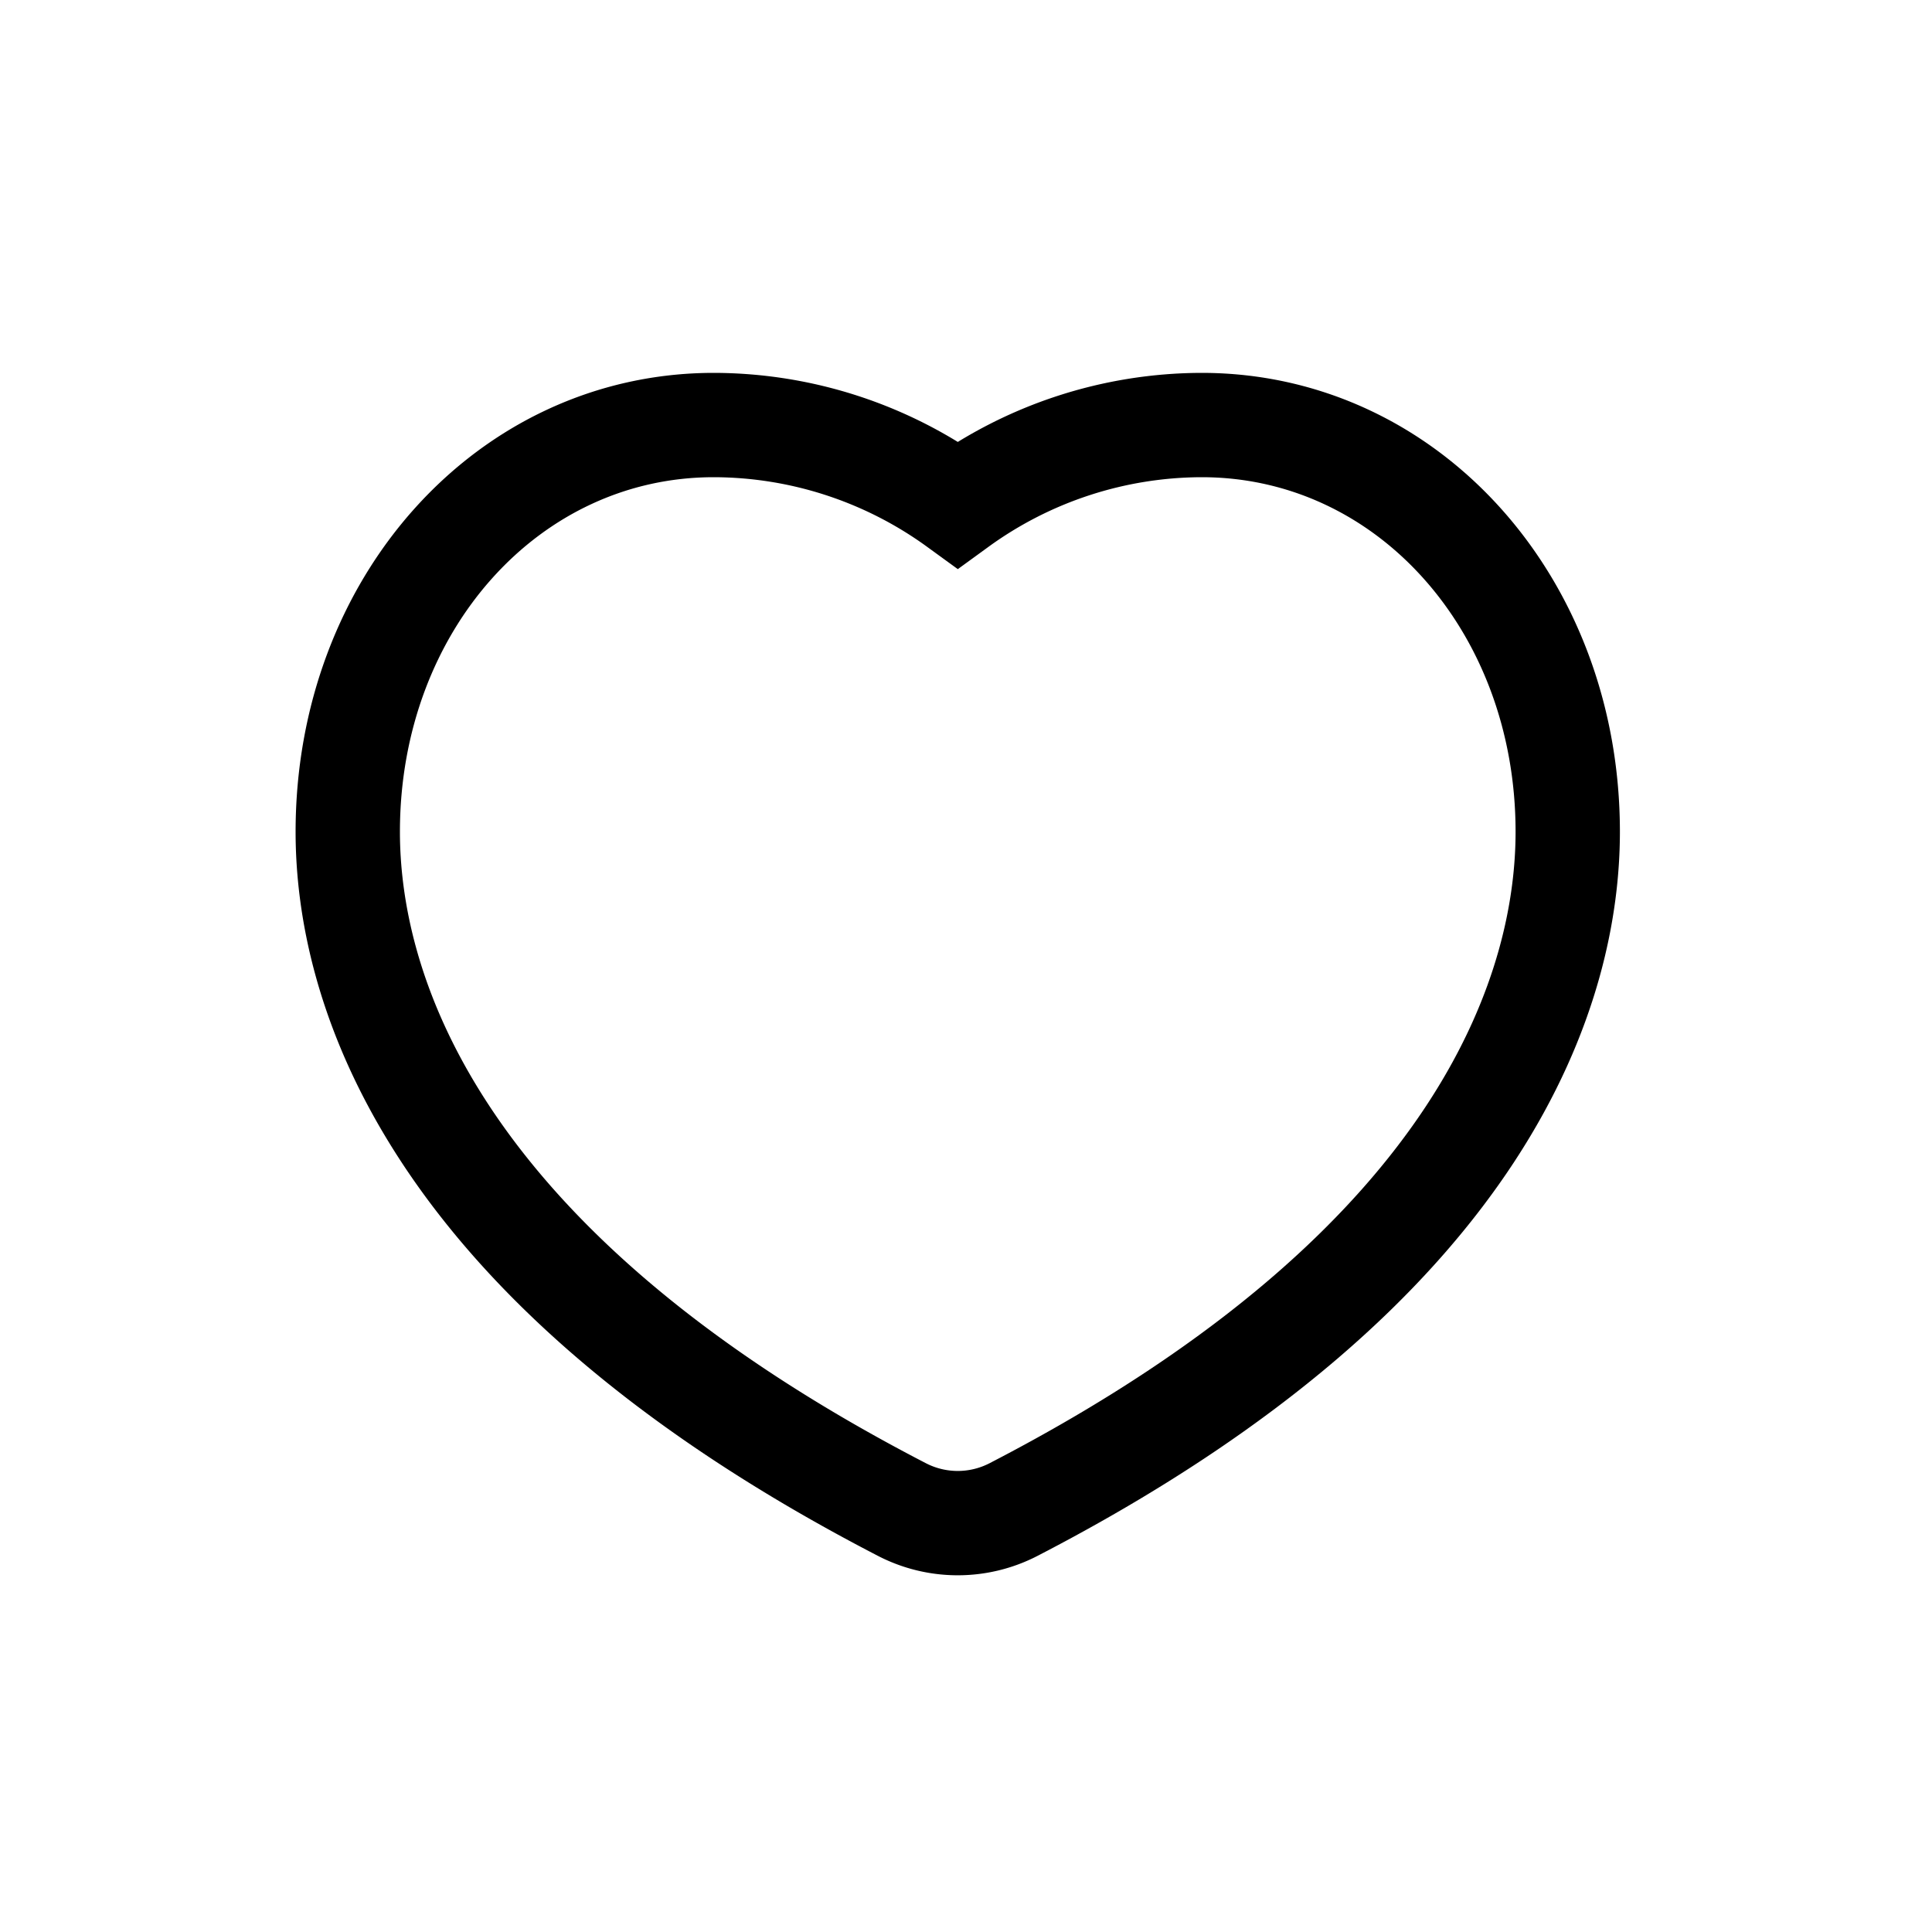 <svg xmlns="http://www.w3.org/2000/svg" width="50" height="50" viewBox="0 0 50 50">
  <g id="Group_1395" data-name="Group 1395" transform="translate(-2868 6656)">
    <path id="Path_652" data-name="Path 652" d="M0,0H50V50H0Z" transform="translate(2868 -6656)" fill="none"/>
    <g id="Group_1122" data-name="Group 1122" transform="translate(2362.384 -7602.522)">
      <g id="heart" transform="translate(514.616 957.522)">
        <path id="Path_137" data-name="Path 137" d="M100.473,7.5a10.775,10.775,0,0,1,6.315,2.06A10.775,10.775,0,0,1,113.1,7.5c5.311,0,9.473,4.624,9.473,10.526,0,3.78-1.862,11.084-14.337,17.538a3.145,3.145,0,0,1-2.9,0C92.862,29.11,91,21.806,91,18.026c0-5.9,4.161-10.526,9.473-10.526Z" transform="translate(-91 -7.5)" fill="none" stroke="#000" stroke-width="2.7"/>
      </g>
    </g>
  </g>
</svg>
